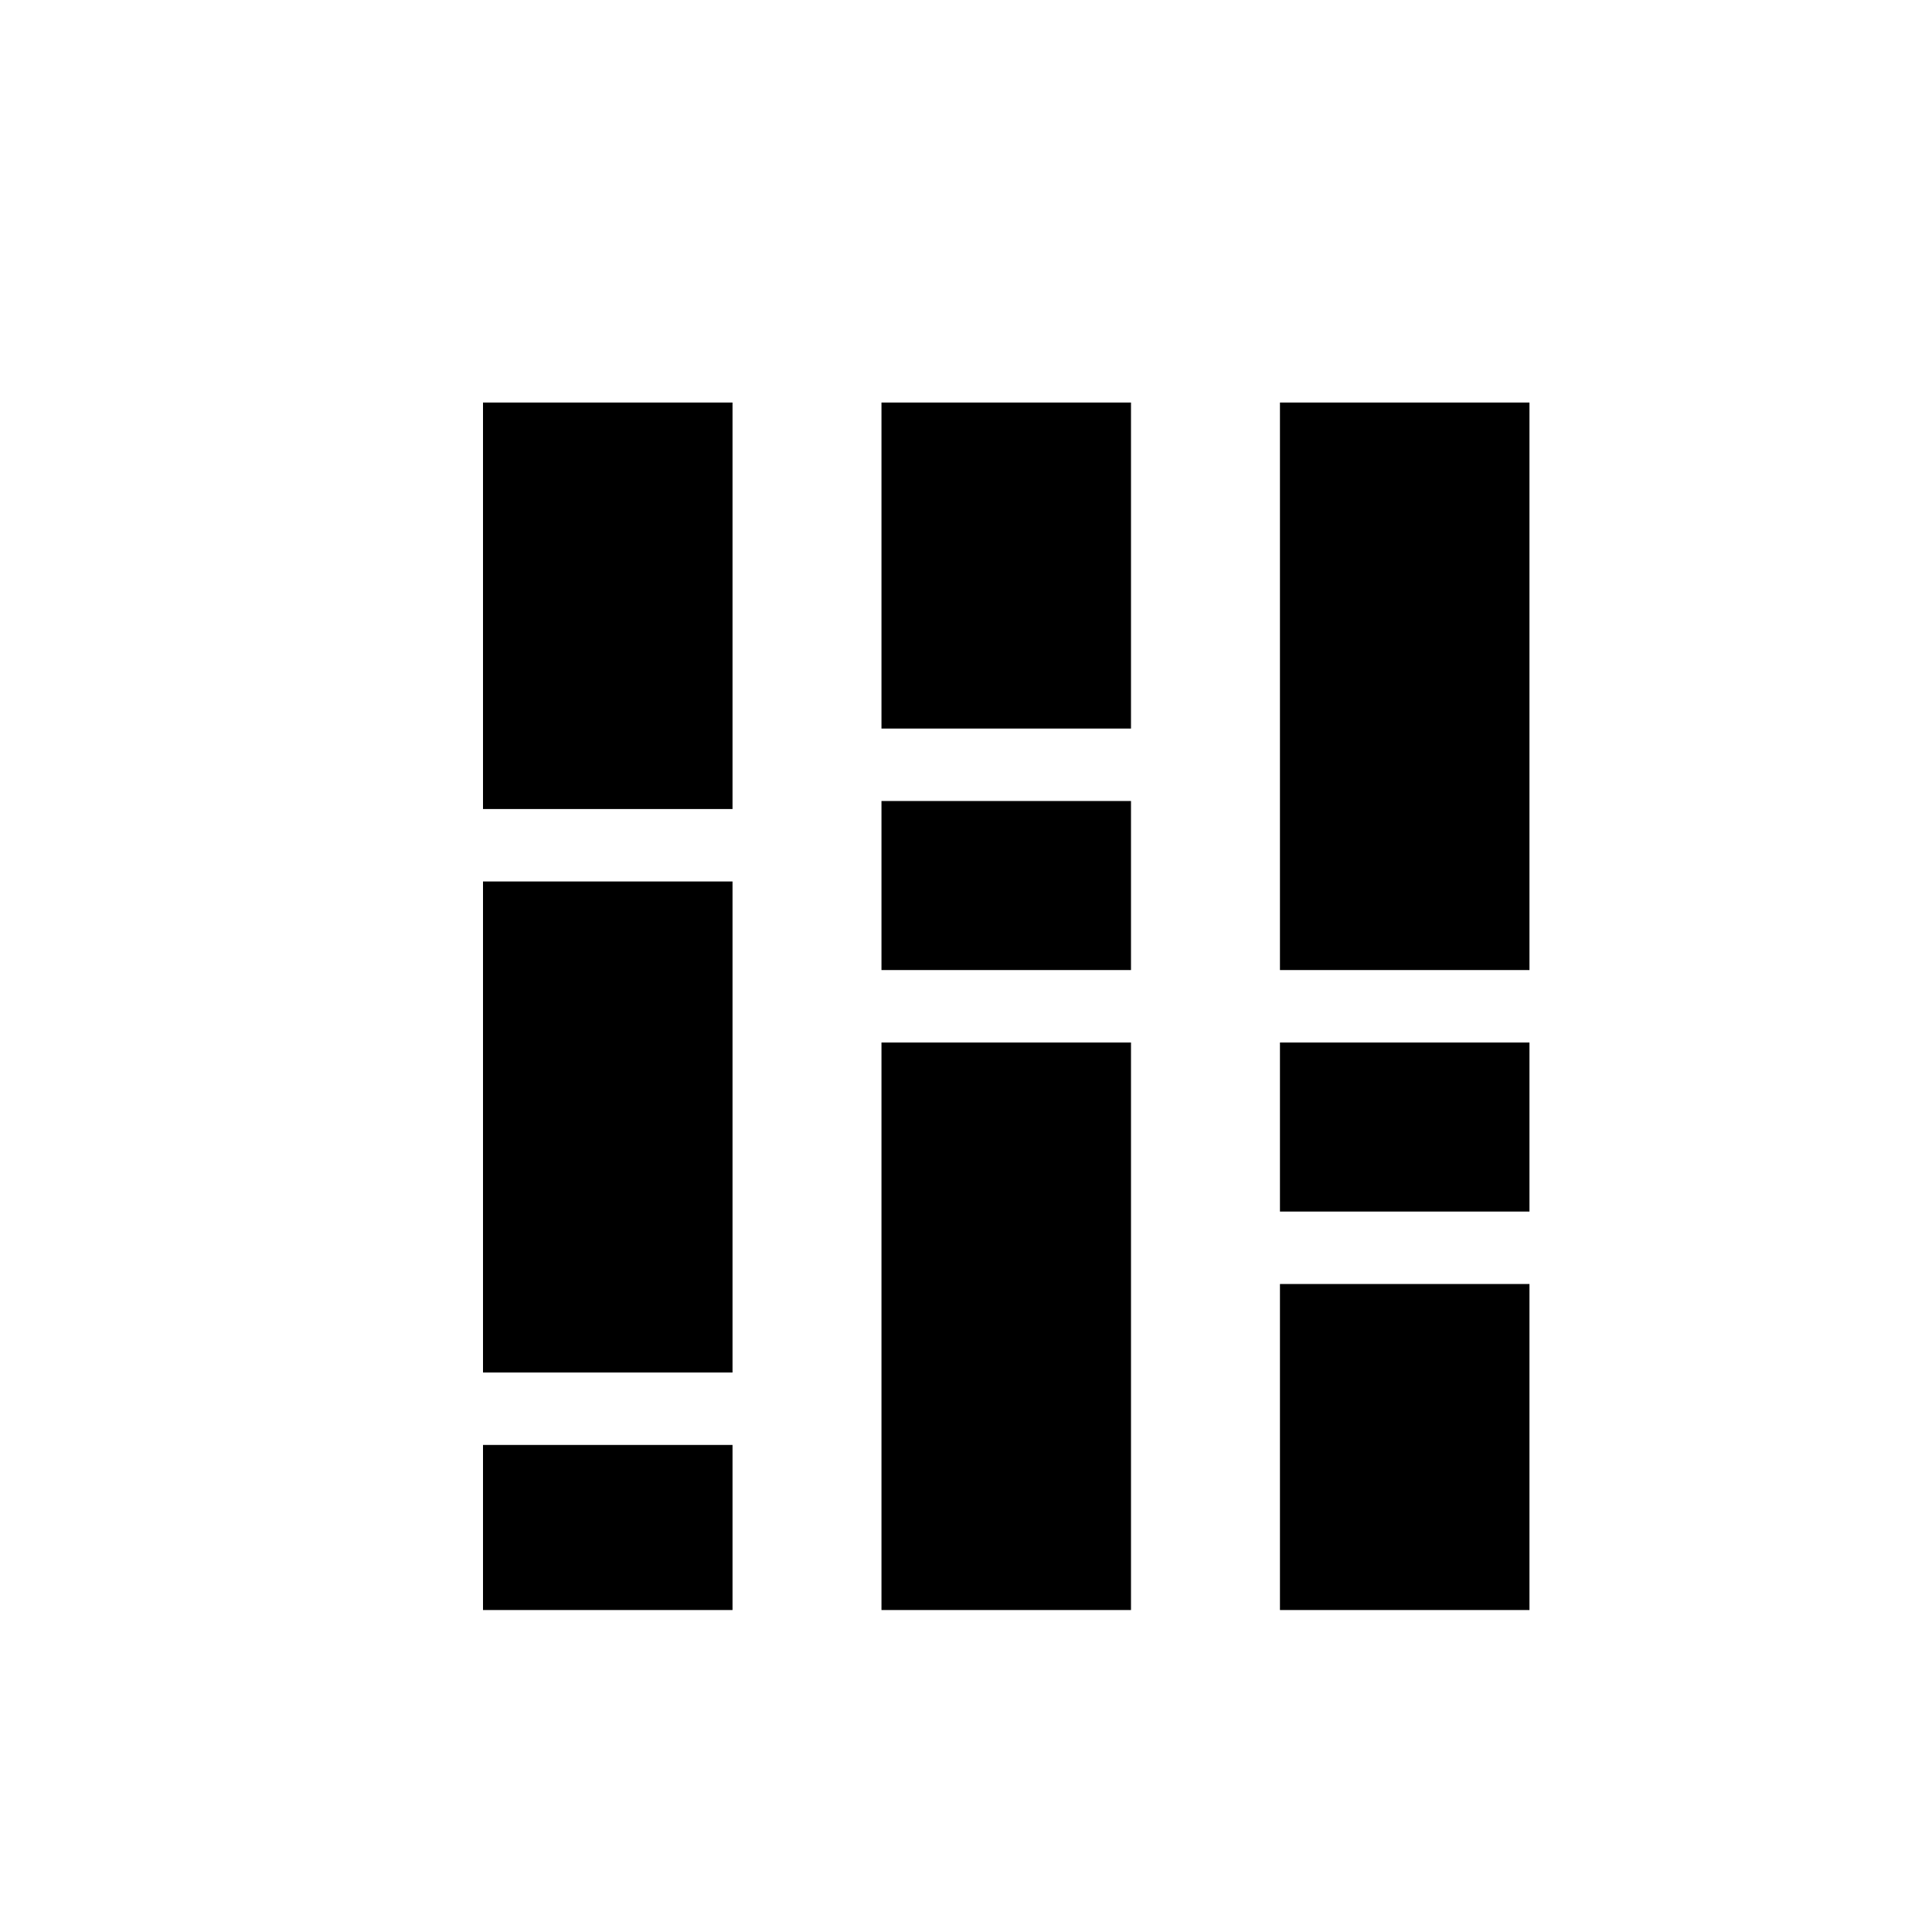 <svg xmlns="http://www.w3.org/2000/svg" height="20" width="20"><path d="M5 14.208V9.125H7.583V14.208ZM5 16.667V14.958H7.583V16.667ZM5 8.375V4.167H7.583V8.375ZM13.25 16.667V13.292H15.833V16.667ZM13.25 12.542V10.792H15.833V12.542ZM13.25 10.042V4.167H15.833V10.042ZM9.125 16.667V10.792H11.708V16.667ZM9.125 10.042V8.292H11.708V10.042ZM9.125 7.542V4.167H11.708V7.542Z"/></svg>